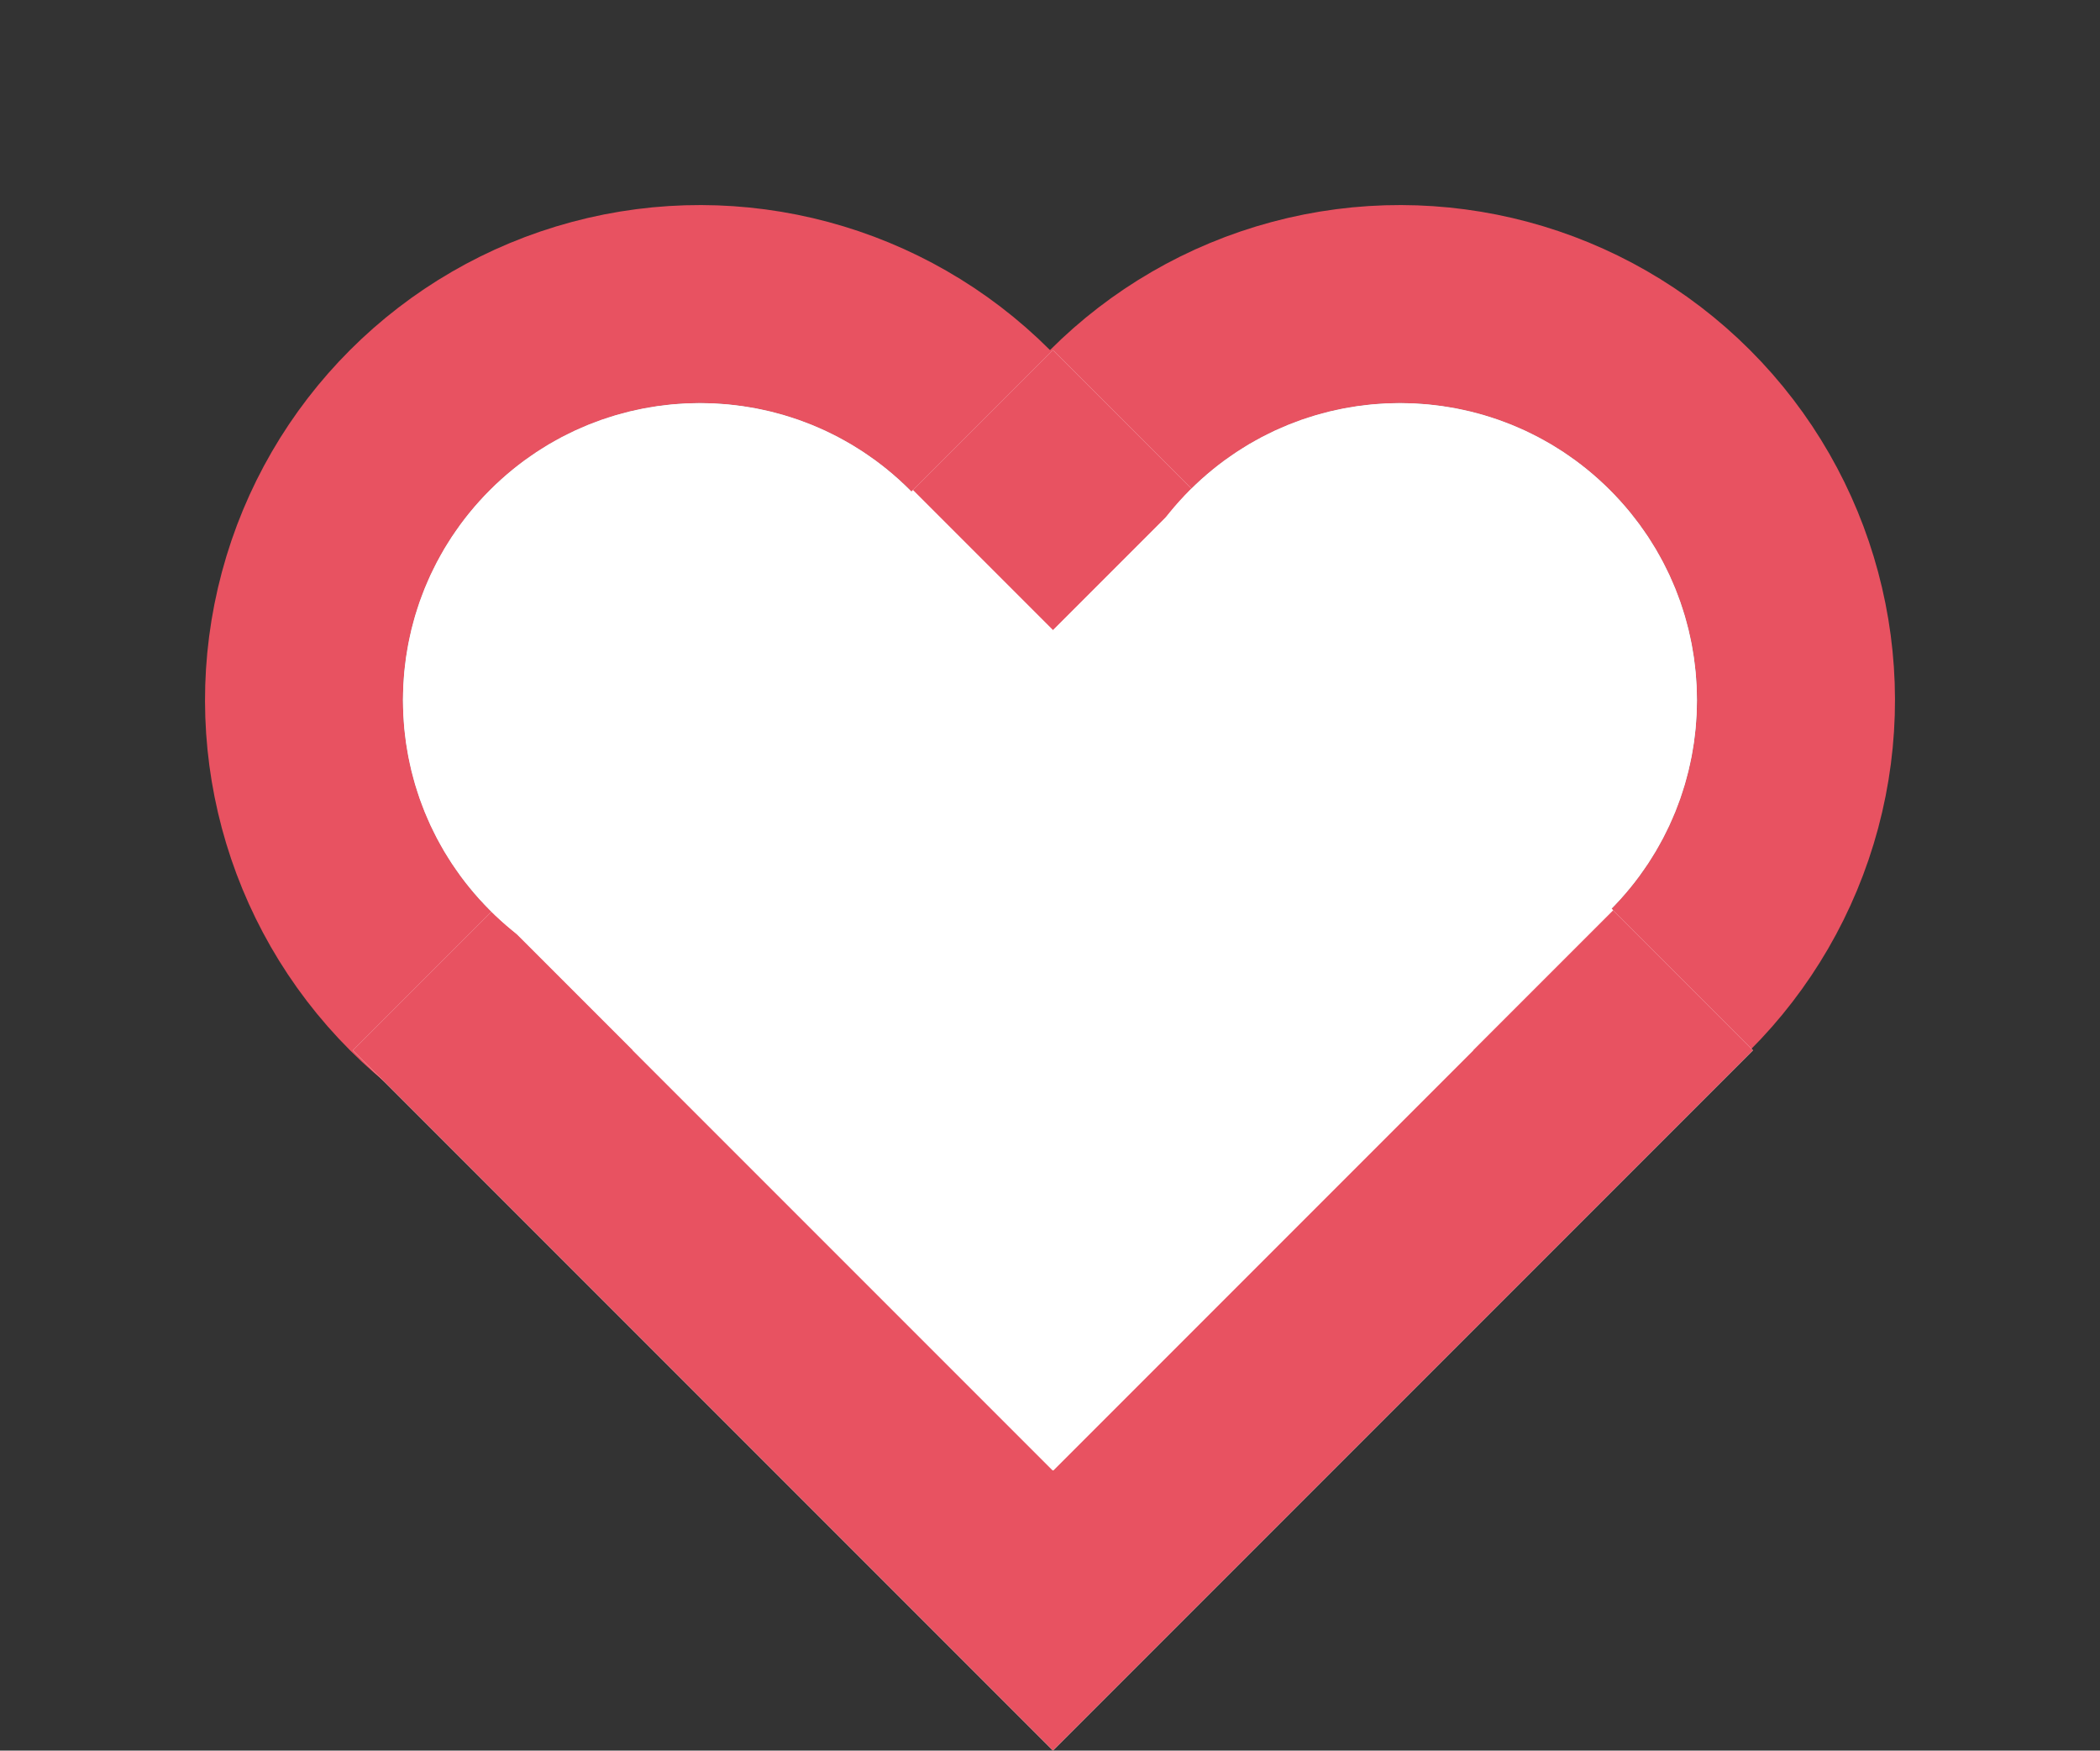 <svg xmlns="http://www.w3.org/2000/svg" width="21.213" height="17.679" viewBox="0 0 21.213 17.679"><rect x="0" y="0" width="21.213" height="17.679" fill="#333333" stroke="none"/><g transform="translate(-398.886 -6129.432)"><g transform="translate(398.886 6136.503) rotate(-45)" fill="none" stroke="#e85261" stroke-width="2"><circle cx="5" cy="5" r="5" stroke="none"/><circle cx="5" cy="5" r="4" fill="none"/></g><g transform="translate(405.957 6136.503) rotate(-45)" fill="none" stroke="#e85261" stroke-width="2"><circle cx="5" cy="5" r="5" stroke="none"/><circle cx="5" cy="5" r="4" fill="none"/></g><g transform="translate(402.451 6140.039) rotate(-45)" fill="#fff" stroke="#e85261" stroke-width="2"><rect width="10" height="10" stroke="none"/><rect x="1" y="1" width="8" height="8" fill="none"/></g><g transform="translate(403.866 6138.625) rotate(-45)" fill="#fff" stroke="#fff" stroke-width="2"><rect width="6" height="8" stroke="none"/><rect x="1" y="1" width="4" height="6" fill="none"/></g><g transform="translate(410.937 6134.382) rotate(45)" fill="#fff" stroke="#fff" stroke-width="2"><rect width="6" height="8" stroke="none"/><rect x="1" y="1" width="4" height="6" fill="none"/></g><g transform="translate(408.785 6136.503) rotate(-45)" fill="#fff" stroke="#fff" stroke-width="2"><circle cx="3" cy="3" r="3" stroke="none"/><circle cx="3" cy="3" r="2" fill="none"/></g><g transform="translate(401.714 6136.503) rotate(-45)" fill="#fff" stroke="#fff" stroke-width="2"><circle cx="3" cy="3" r="3" stroke="none"/><circle cx="3" cy="3" r="2" fill="none"/></g></g></svg>